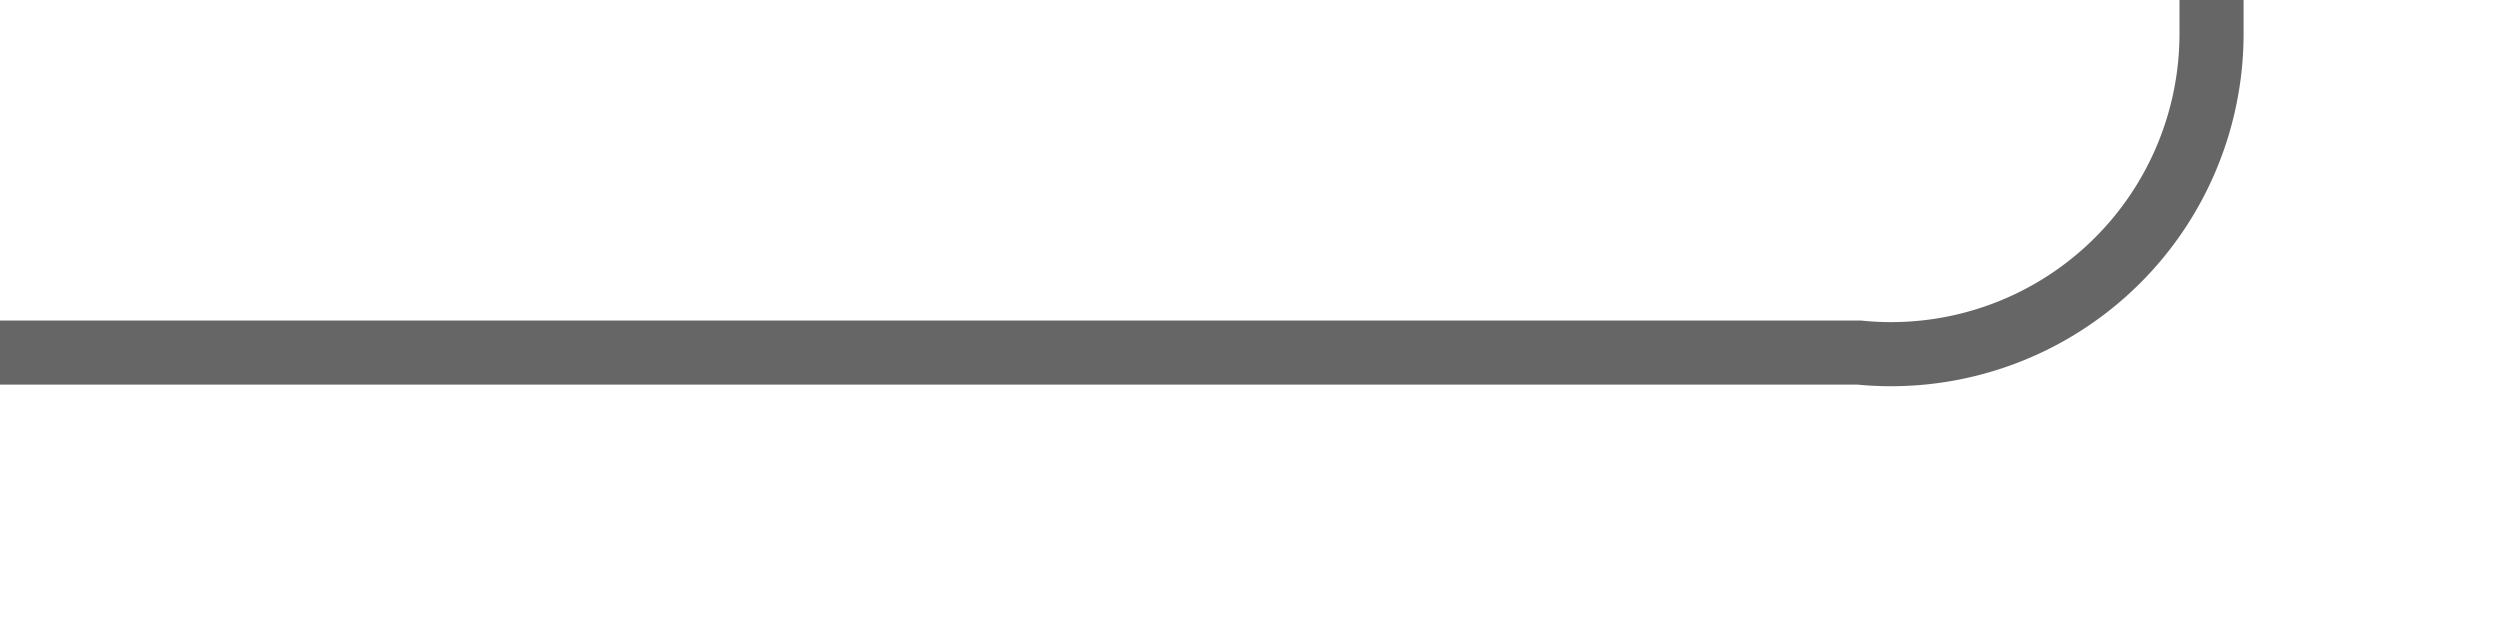﻿<?xml version="1.0" encoding="utf-8"?>
<svg version="1.1" xmlns:xlink="http://www.w3.org/1999/xlink" width="39px" height="10px" preserveAspectRatio="xMinYMid meet" viewBox="987 1960  39 8" xmlns="http://www.w3.org/2000/svg">
  <path d="M 987 1964.5  L 1016 1964.5  A 5 5 0 0 0 1021.5 1959.5 L 1021.5 1275  A 5 5 0 0 0 1016.5 1270.5 L 519 1270.5  " stroke-width="1" stroke="#666666" fill="none" />
  <path d="M 524.054 1275.146  L 519.407 1270.5  L 524.054 1265.854  L 523.346 1265.146  L 518.346 1270.146  L 517.993 1270.5  L 518.346 1270.854  L 523.346 1275.854  L 524.054 1275.146  Z " fill-rule="nonzero" fill="#666666" stroke="none" />
</svg>